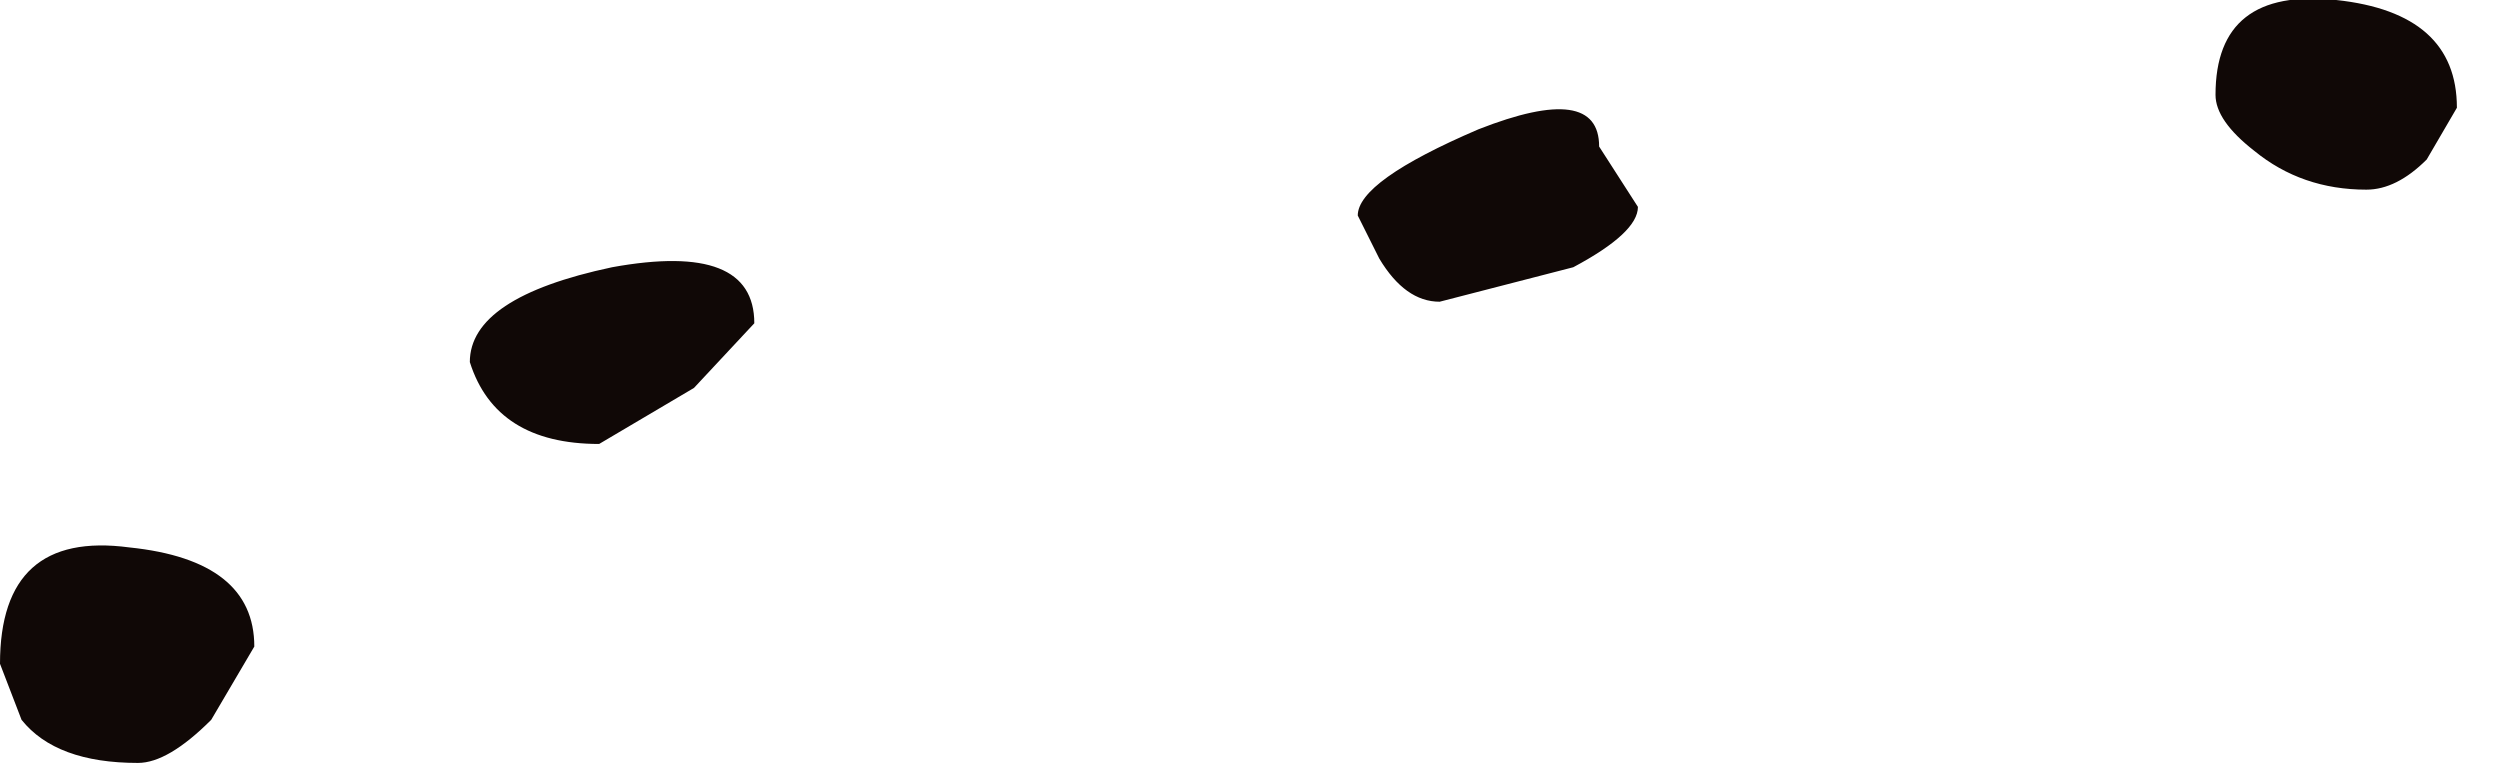 <?xml version="1.0" encoding="utf-8"?>
<svg version="1.1" id="Layer_1"
xmlns="http://www.w3.org/2000/svg"
xmlns:xlink="http://www.w3.org/1999/xlink"
width="29px" height="9px"
xml:space="preserve">
<g id="918" transform="matrix(1, 0, 0, 1, 1.05, 4.45)">
<path style="fill:#100806;fill-opacity:1" d="M6.05,-1.35Q7.7 -1.65 7.7 -0.7L7 0.05L5.9 0.7Q4.7 0.7 4.4 -0.25Q4.4 -1 6.05 -1.35M14.7,-1.95Q14.7 -2.35 16.1 -2.95Q17.5 -3.5 17.5 -2.75L17.95 -2.05Q17.95 -1.75 17.2 -1.35L15.65 -0.95Q15.25 -0.95 14.95 -1.45L14.7 -1.95M24.65,-3.35Q24.65 -4.6 26.05 -4.45Q27.45 -4.3 27.45 -3.2L27.1 -2.6Q26.75 -2.25 26.4 -2.25Q25.65 -2.25 25.1 -2.7Q24.65 -3.05 24.65 -3.35M1.4,3.9Q0.9 4.4 0.55 4.4Q-0.4 4.4 -0.8 3.9L-1.05 3.25Q-1.05 1.7 0.45 1.9Q1.9 2.05 1.9 3.05L1.4 3.9" />
</g>
</svg>
